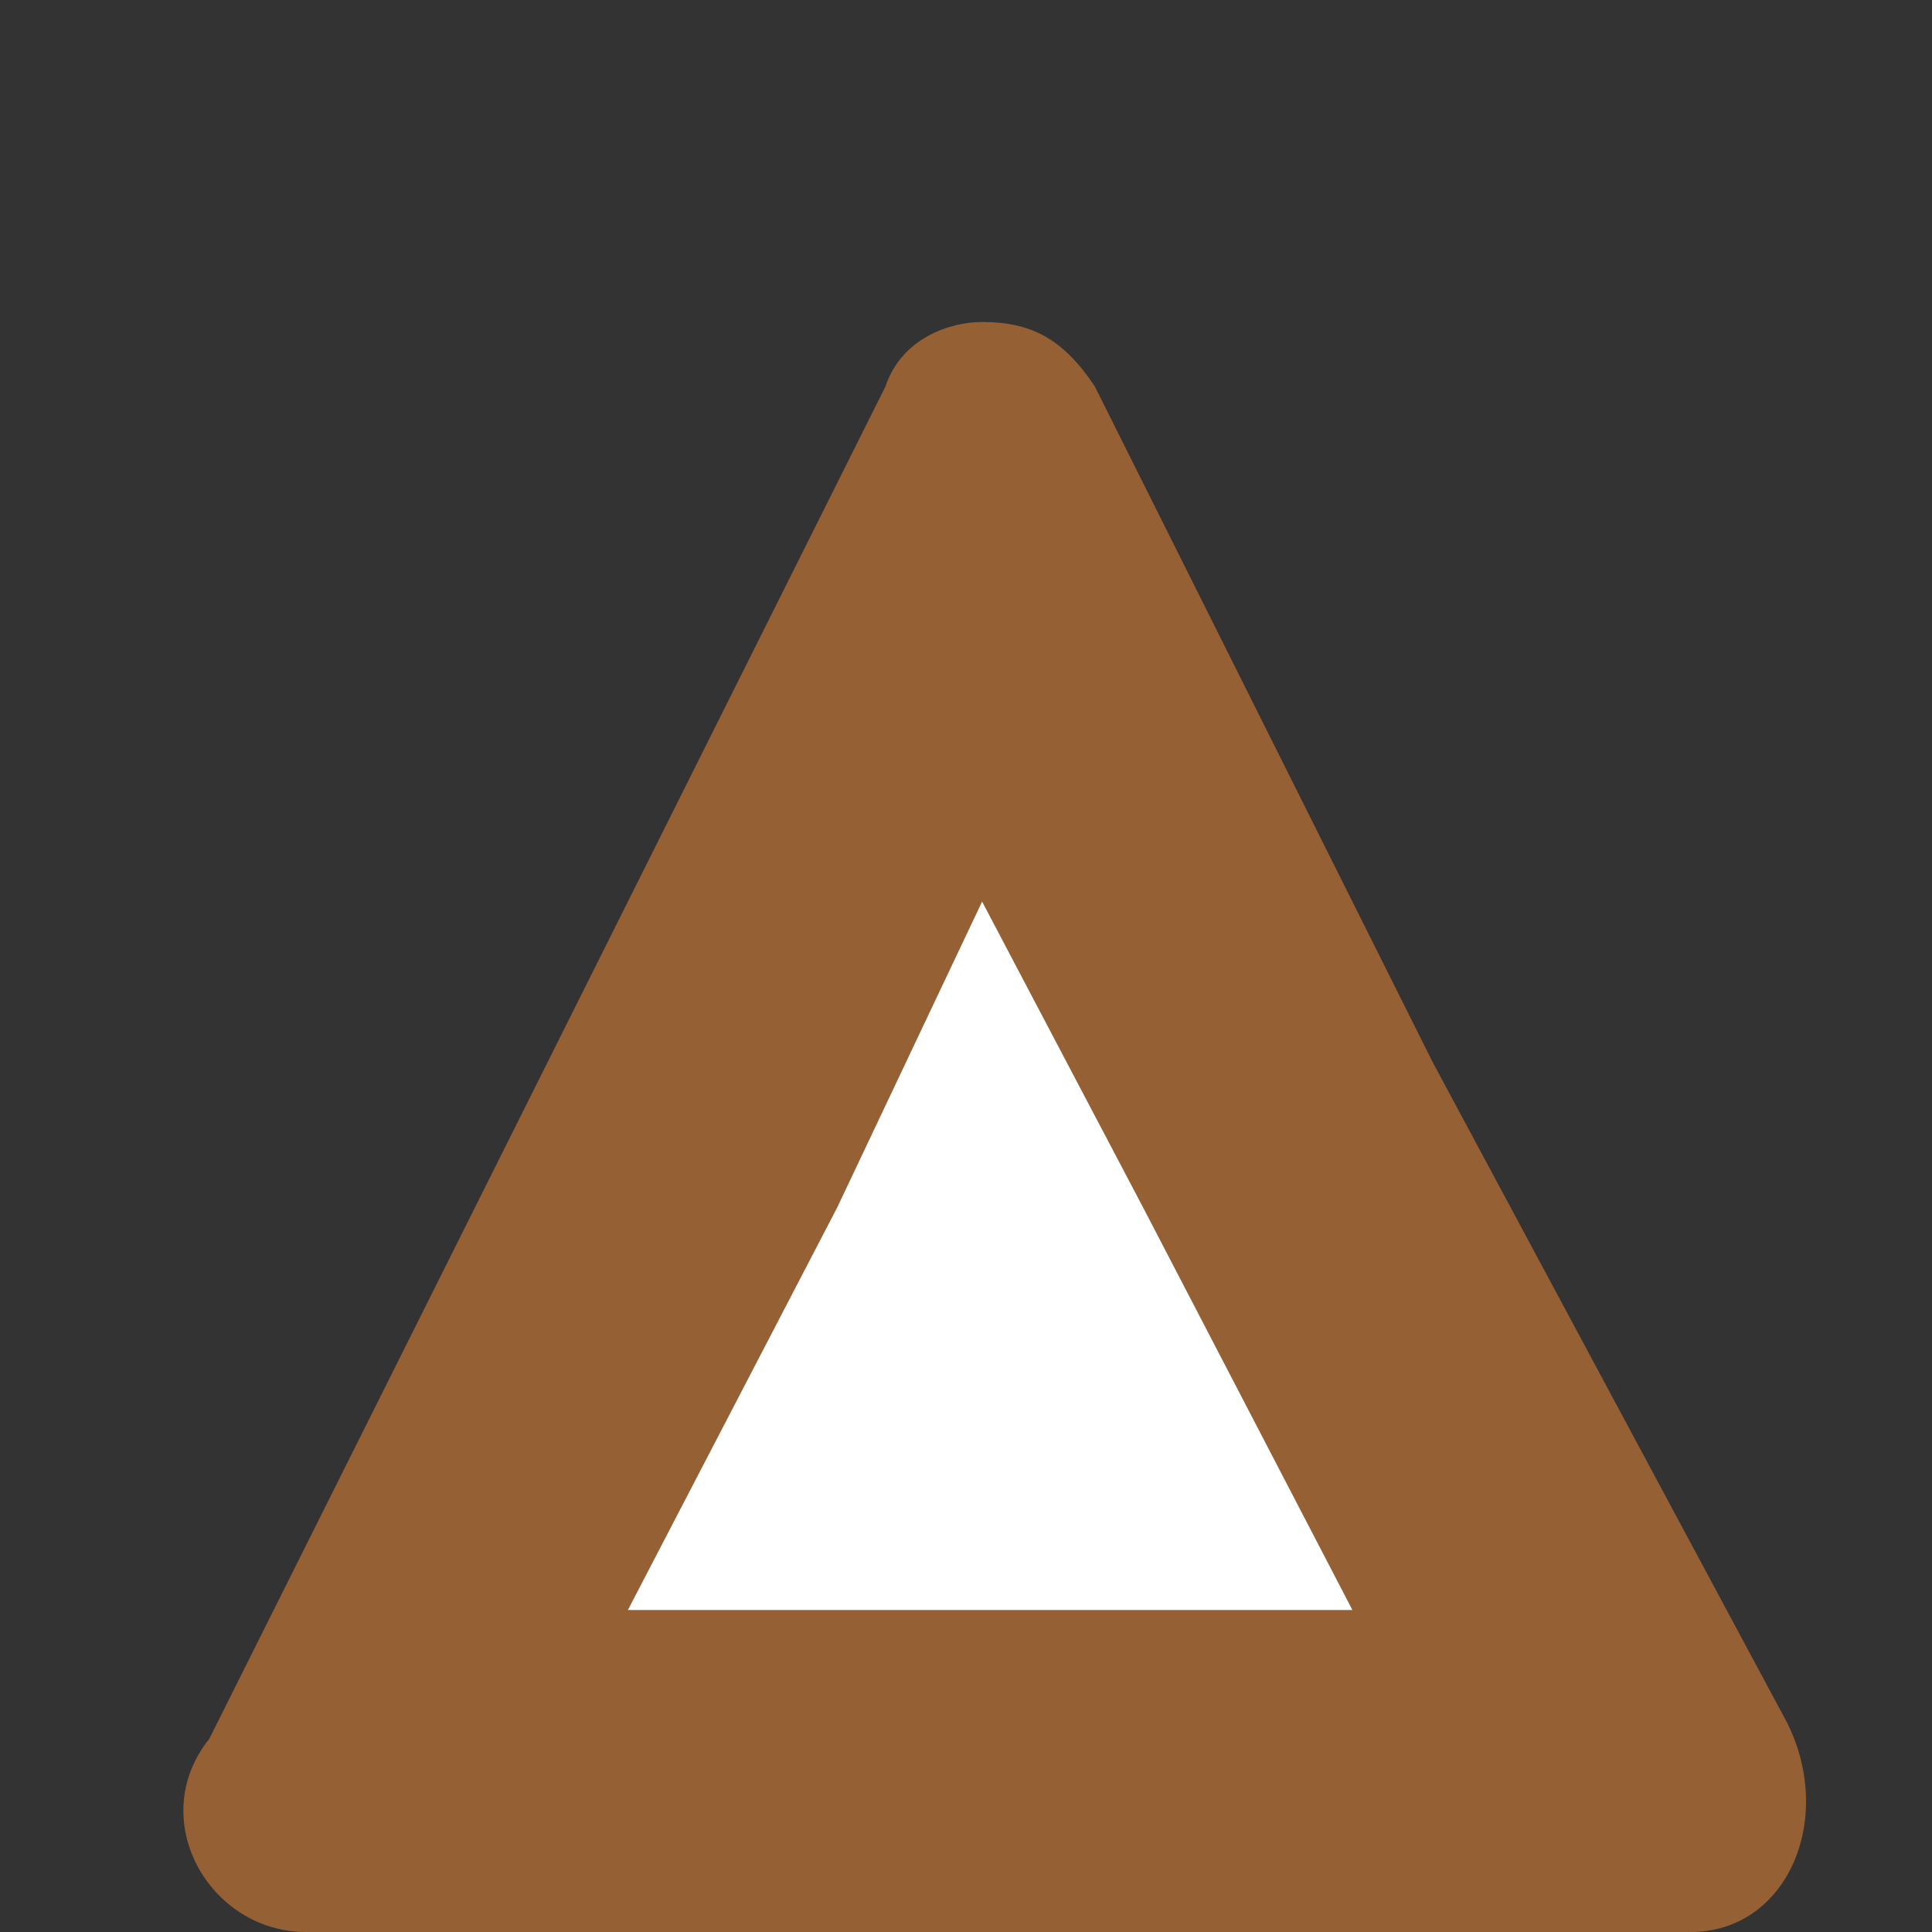 <?xml version="1.0" encoding="utf-8"?>
<!-- Generator: Adobe Illustrator 18.1.1, SVG Export Plug-In . SVG Version: 6.00 Build 0)  -->
<svg version="1.1" id="圖層_1" xmlns="http://www.w3.org/2000/svg" xmlns:xlink="http://www.w3.org/1999/xlink" x="0px" y="0px"
	 viewBox="0 0 12 12" enable-background="new 0 0 12 12" xml:space="preserve">
<rect x="0" y="0" width="12" height="12" fill="#333333" stroke="none"/>
<g>
	<polygon fill="#FFFFFF" points="2.2,11 4.2,7 6.1,3.4 10,11 	"/>
	<path fill="#956134" d="M6.1,5.6l1,1.9L8.4,10H6.1H3.9l1.3-2.5L6.1,5.6 M6.1,2C5.9,2,5.6,2.1,5.5,2.4L3.4,6.6l-2.1,4.2
		C0.9,11.3,1.3,12,1.9,12h4.3h4.3c0.6,0,0.9-0.7,0.6-1.3L8.9,6.6L6.8,2.4C6.6,2.1,6.4,2,6.1,2L6.1,2z"/>
</g>
</svg>
